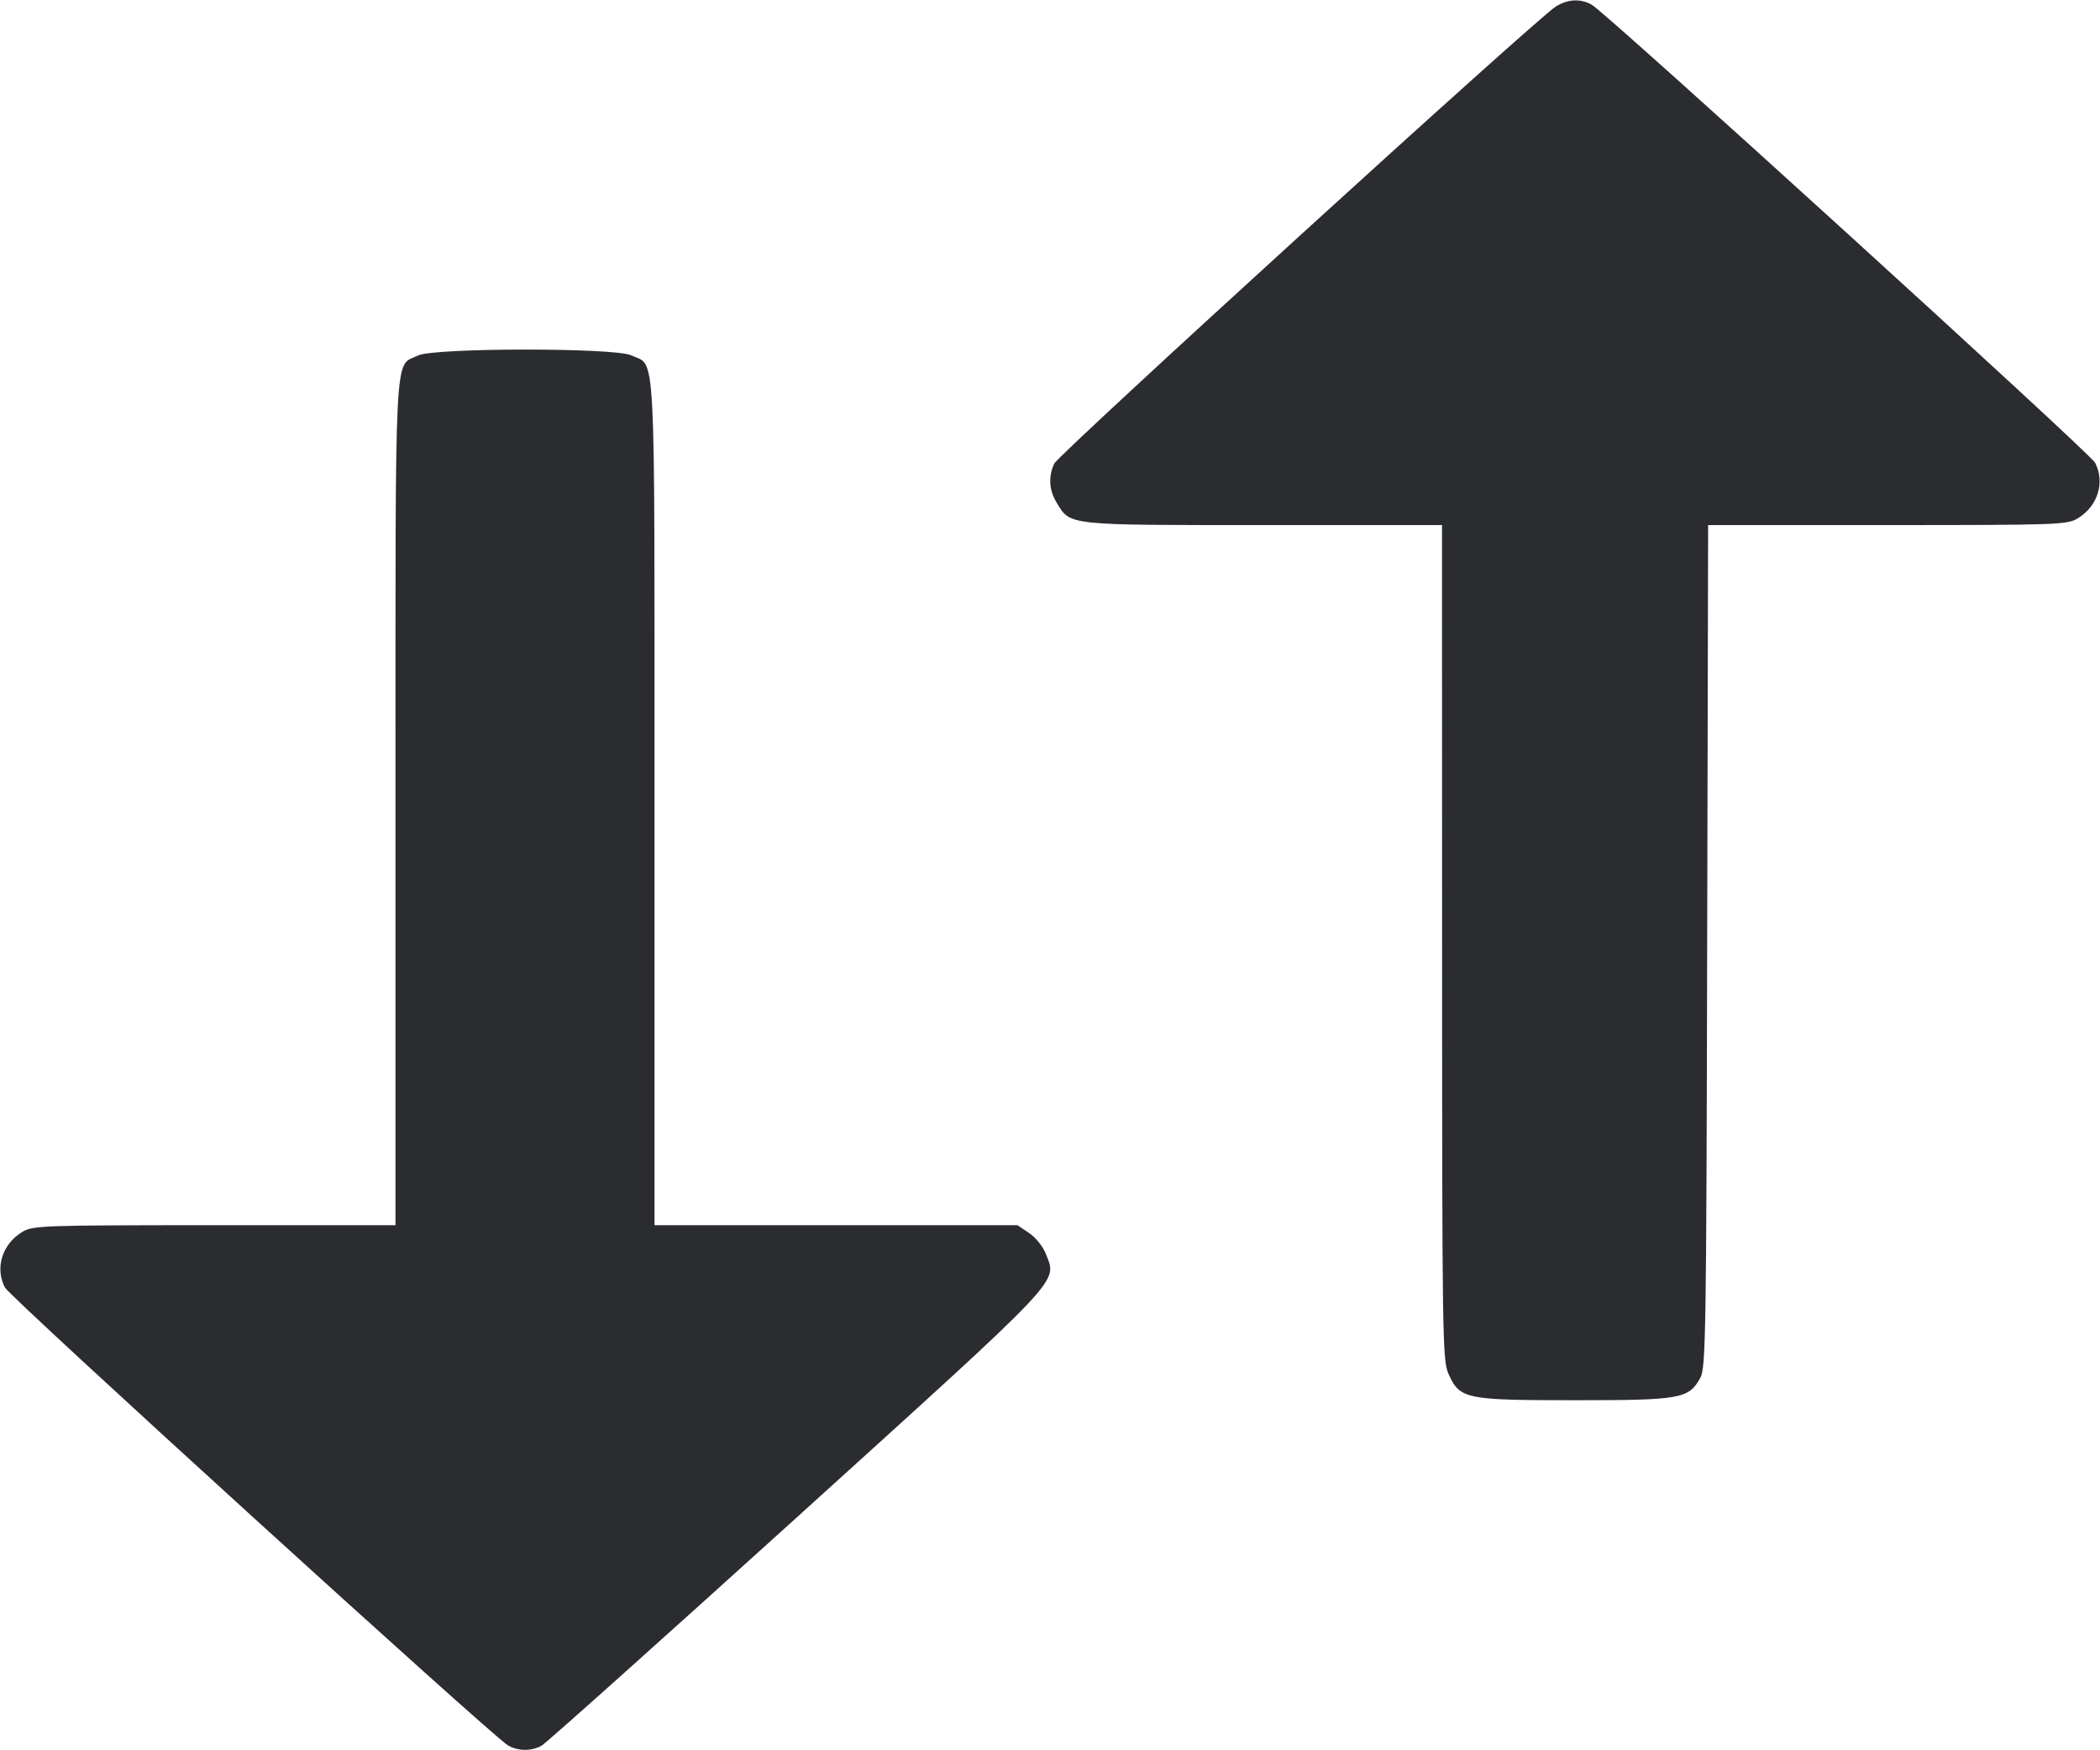 <svg width="48" height="40" viewBox="0 0 48 40" fill="none" xmlns="http://www.w3.org/2000/svg"><path d="M35.560 0.150 C 35.124 0.421,24.194 10.381,24.096 10.596 C 23.958 10.901,23.978 11.203,24.157 11.496 C 24.471 12.011,24.369 12.000,28.876 12.000 L 32.960 12.000 32.962 21.540 C 32.963 30.652,32.970 31.095,33.112 31.406 C 33.369 31.974,33.497 32.000,36.000 32.000 C 38.417 32.000,38.602 31.967,38.864 31.489 C 38.990 31.259,39.002 30.512,39.021 21.620 L 39.043 12.000 43.141 12.000 C 47.065 11.999,47.251 11.993,47.496 11.843 C 47.951 11.566,48.119 11.022,47.888 10.575 C 47.774 10.354,36.712 0.290,36.382 0.107 C 36.122 -0.037,35.837 -0.022,35.560 0.150 M9.556 8.124 C 9.002 8.397,9.040 7.650,9.040 18.352 L 9.040 28.000 4.900 28.000 C 0.935 28.001,0.749 28.007,0.504 28.157 C 0.049 28.434,-0.119 28.978,0.112 29.424 C 0.227 29.647,11.282 39.707,11.614 39.891 C 11.849 40.022,12.149 40.023,12.380 39.894 C 12.480 39.839,15.098 37.497,18.200 34.689 C 24.384 29.089,24.161 29.325,23.909 28.664 C 23.844 28.493,23.678 28.284,23.525 28.181 L 23.256 28.000 19.108 28.000 L 14.960 28.000 14.960 18.352 C 14.960 7.627,14.999 8.391,14.431 8.121 C 14.057 7.943,9.917 7.946,9.556 8.124 " fill="#2B2C30" stroke="none" fill-rule="evenodd"></path></svg>